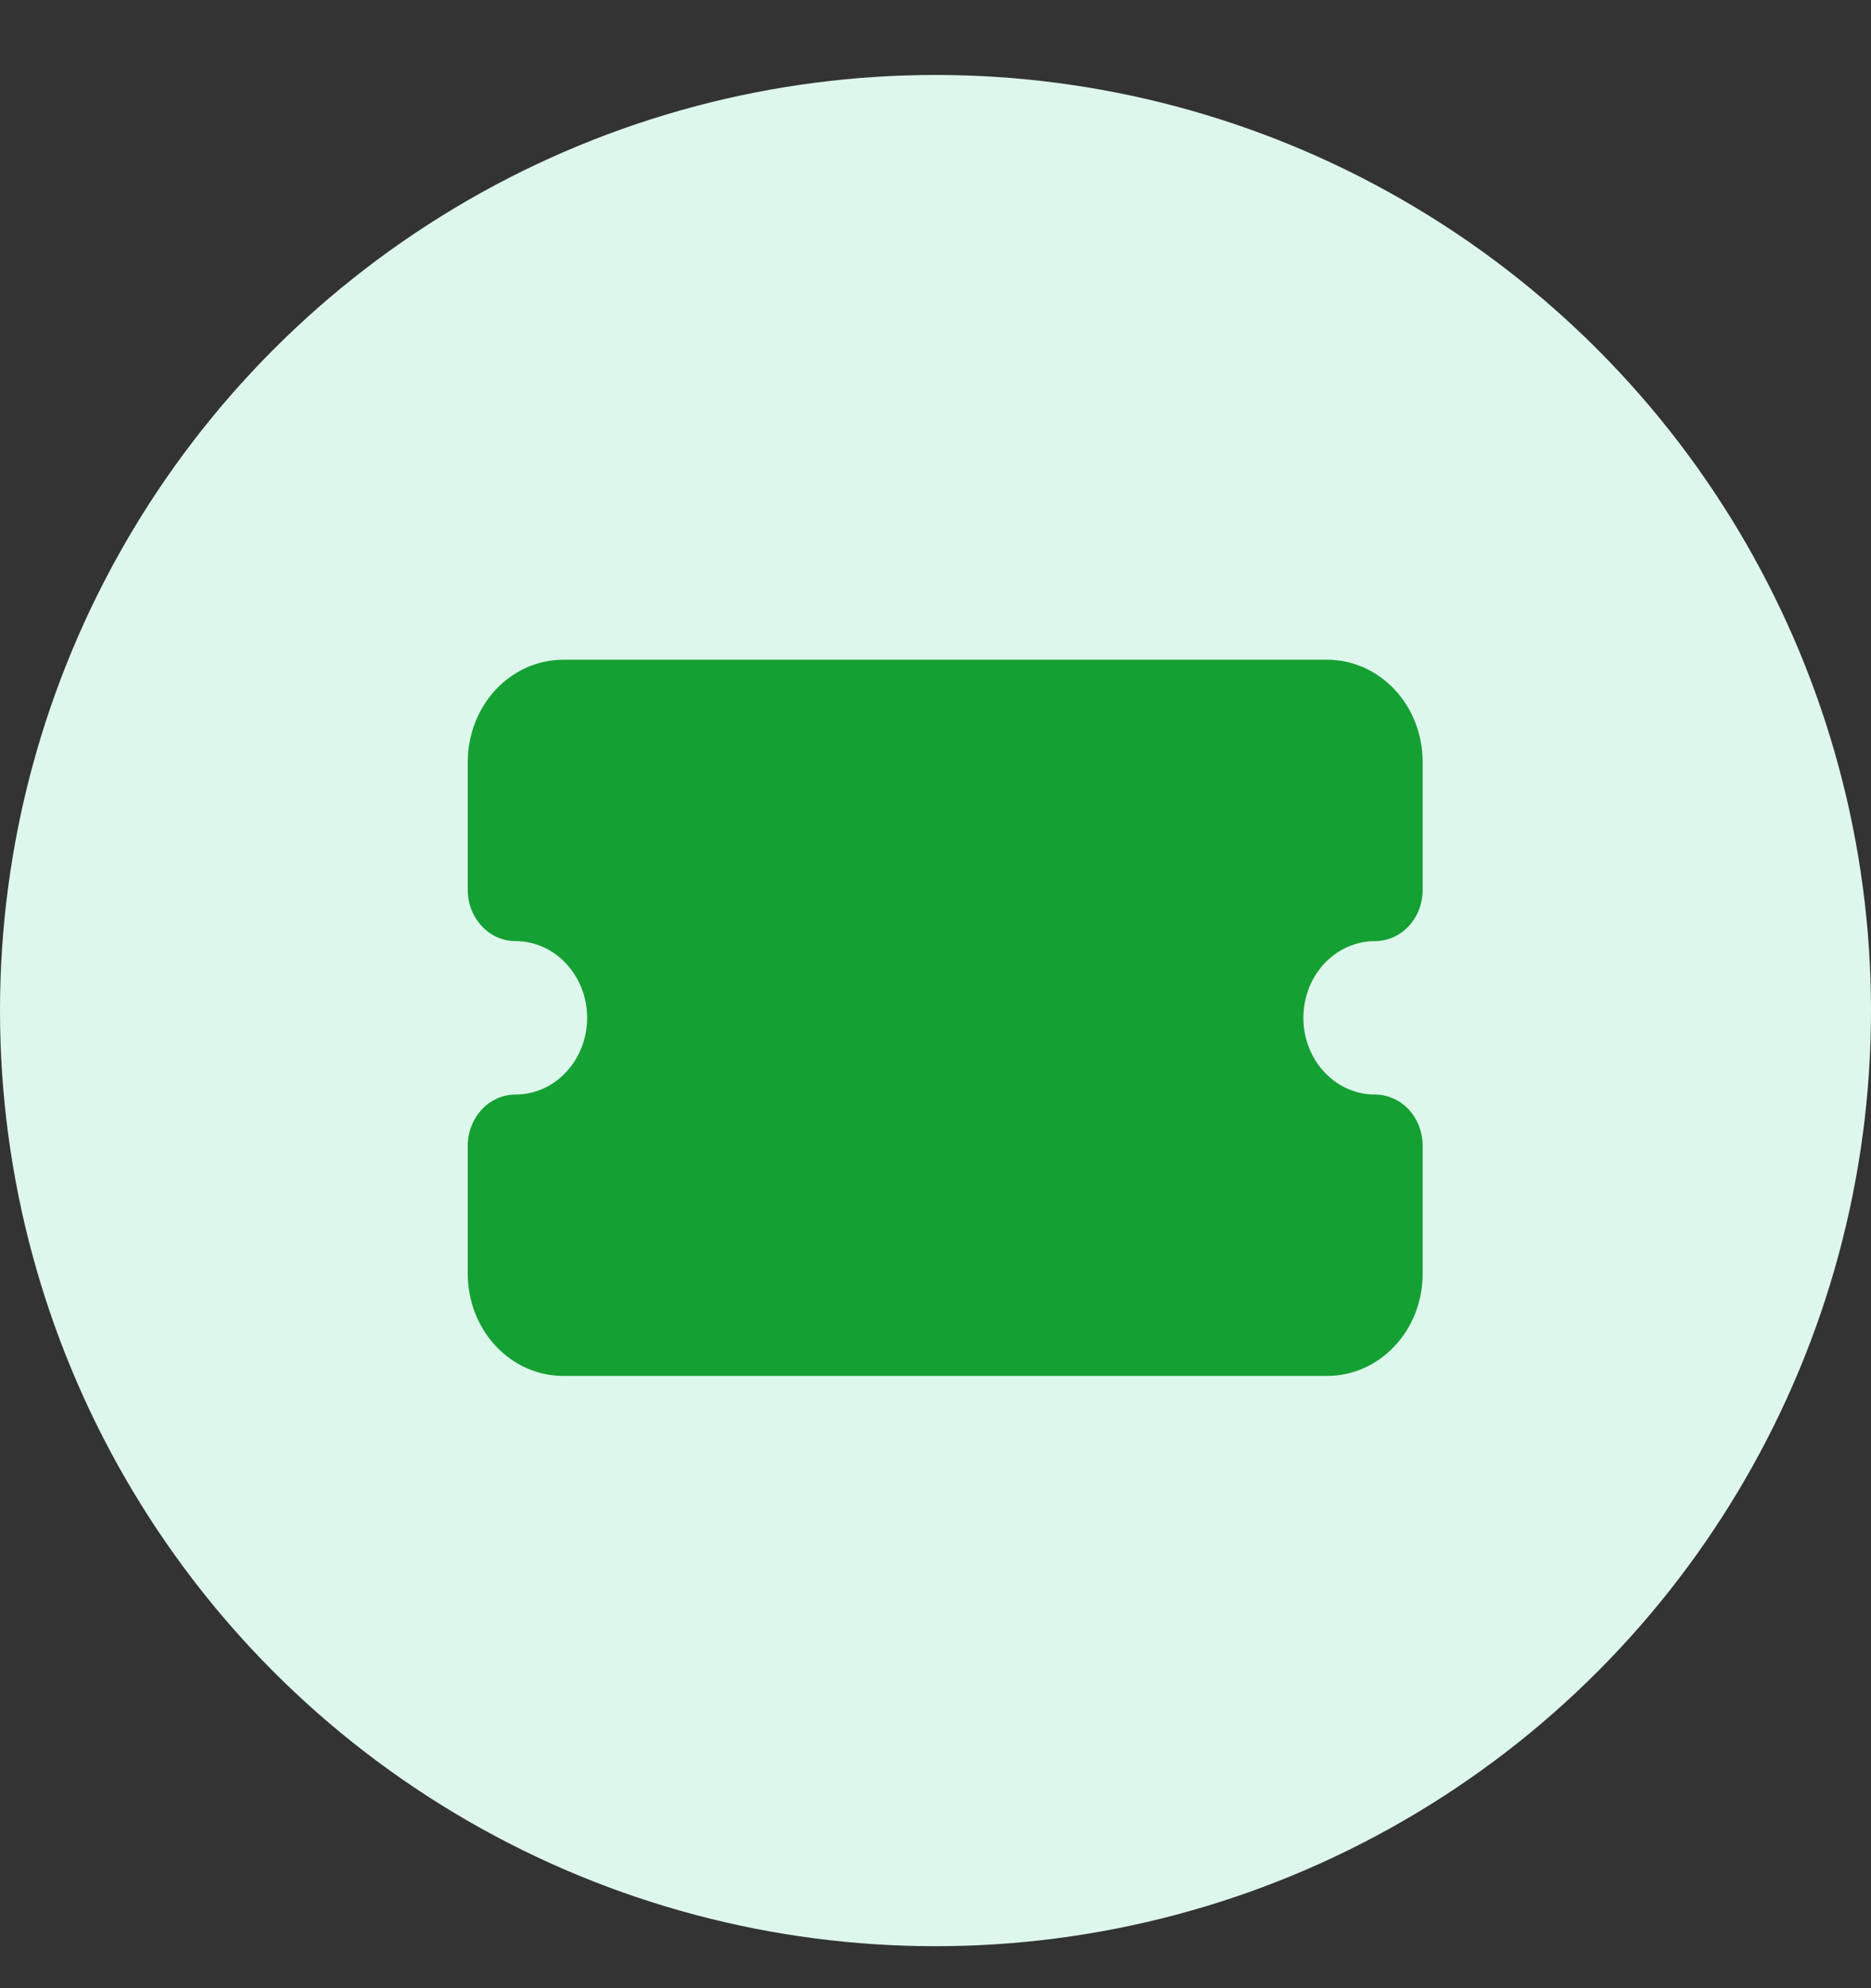 <svg width="16" height="17" viewBox="0 0 16 17" fill="none" xmlns="http://www.w3.org/2000/svg">
<rect x="0" y="0" width="16" height="17" fill="#333333" stroke="none"/>
<g clip-path="url(#clip0_1995_126475)">
<circle cx="8" cy="8.641" r="8" fill="#DEF7EC"/>
<path d="M11.35 11.765H4.817C4.6 11.765 4.392 11.673 4.239 11.509C4.086 11.345 4 11.123 4 10.89V9.797C4 9.681 4.043 9.569 4.12 9.487C4.196 9.405 4.3 9.359 4.408 9.359C4.571 9.359 4.727 9.29 4.841 9.167C4.956 9.044 5.021 8.877 5.021 8.703C5.021 8.529 4.956 8.362 4.841 8.239C4.727 8.116 4.571 8.047 4.408 8.047C4.3 8.047 4.196 8.001 4.12 7.919C4.043 7.837 4 7.725 4 7.609V6.516C4 6.284 4.086 6.061 4.239 5.897C4.392 5.733 4.6 5.641 4.817 5.641H11.35C11.566 5.641 11.774 5.733 11.927 5.897C12.081 6.061 12.166 6.284 12.166 6.516V7.609C12.166 7.725 12.123 7.837 12.047 7.919C11.97 8.001 11.867 8.047 11.758 8.047C11.596 8.047 11.44 8.116 11.325 8.239C11.21 8.362 11.146 8.529 11.146 8.703C11.146 8.877 11.21 9.044 11.325 9.167C11.44 9.29 11.596 9.359 11.758 9.359C11.867 9.359 11.97 9.405 12.047 9.487C12.123 9.569 12.166 9.681 12.166 9.797V10.89C12.166 11.123 12.081 11.345 11.927 11.509C11.774 11.673 11.566 11.765 11.35 11.765Z" fill="#15A033"/>
</g>
<defs>
<clipPath id="clip0_1995_126475">
<rect width="16" height="16" fill="white" transform="translate(0 0.641)"/>
</clipPath>
</defs>
</svg>